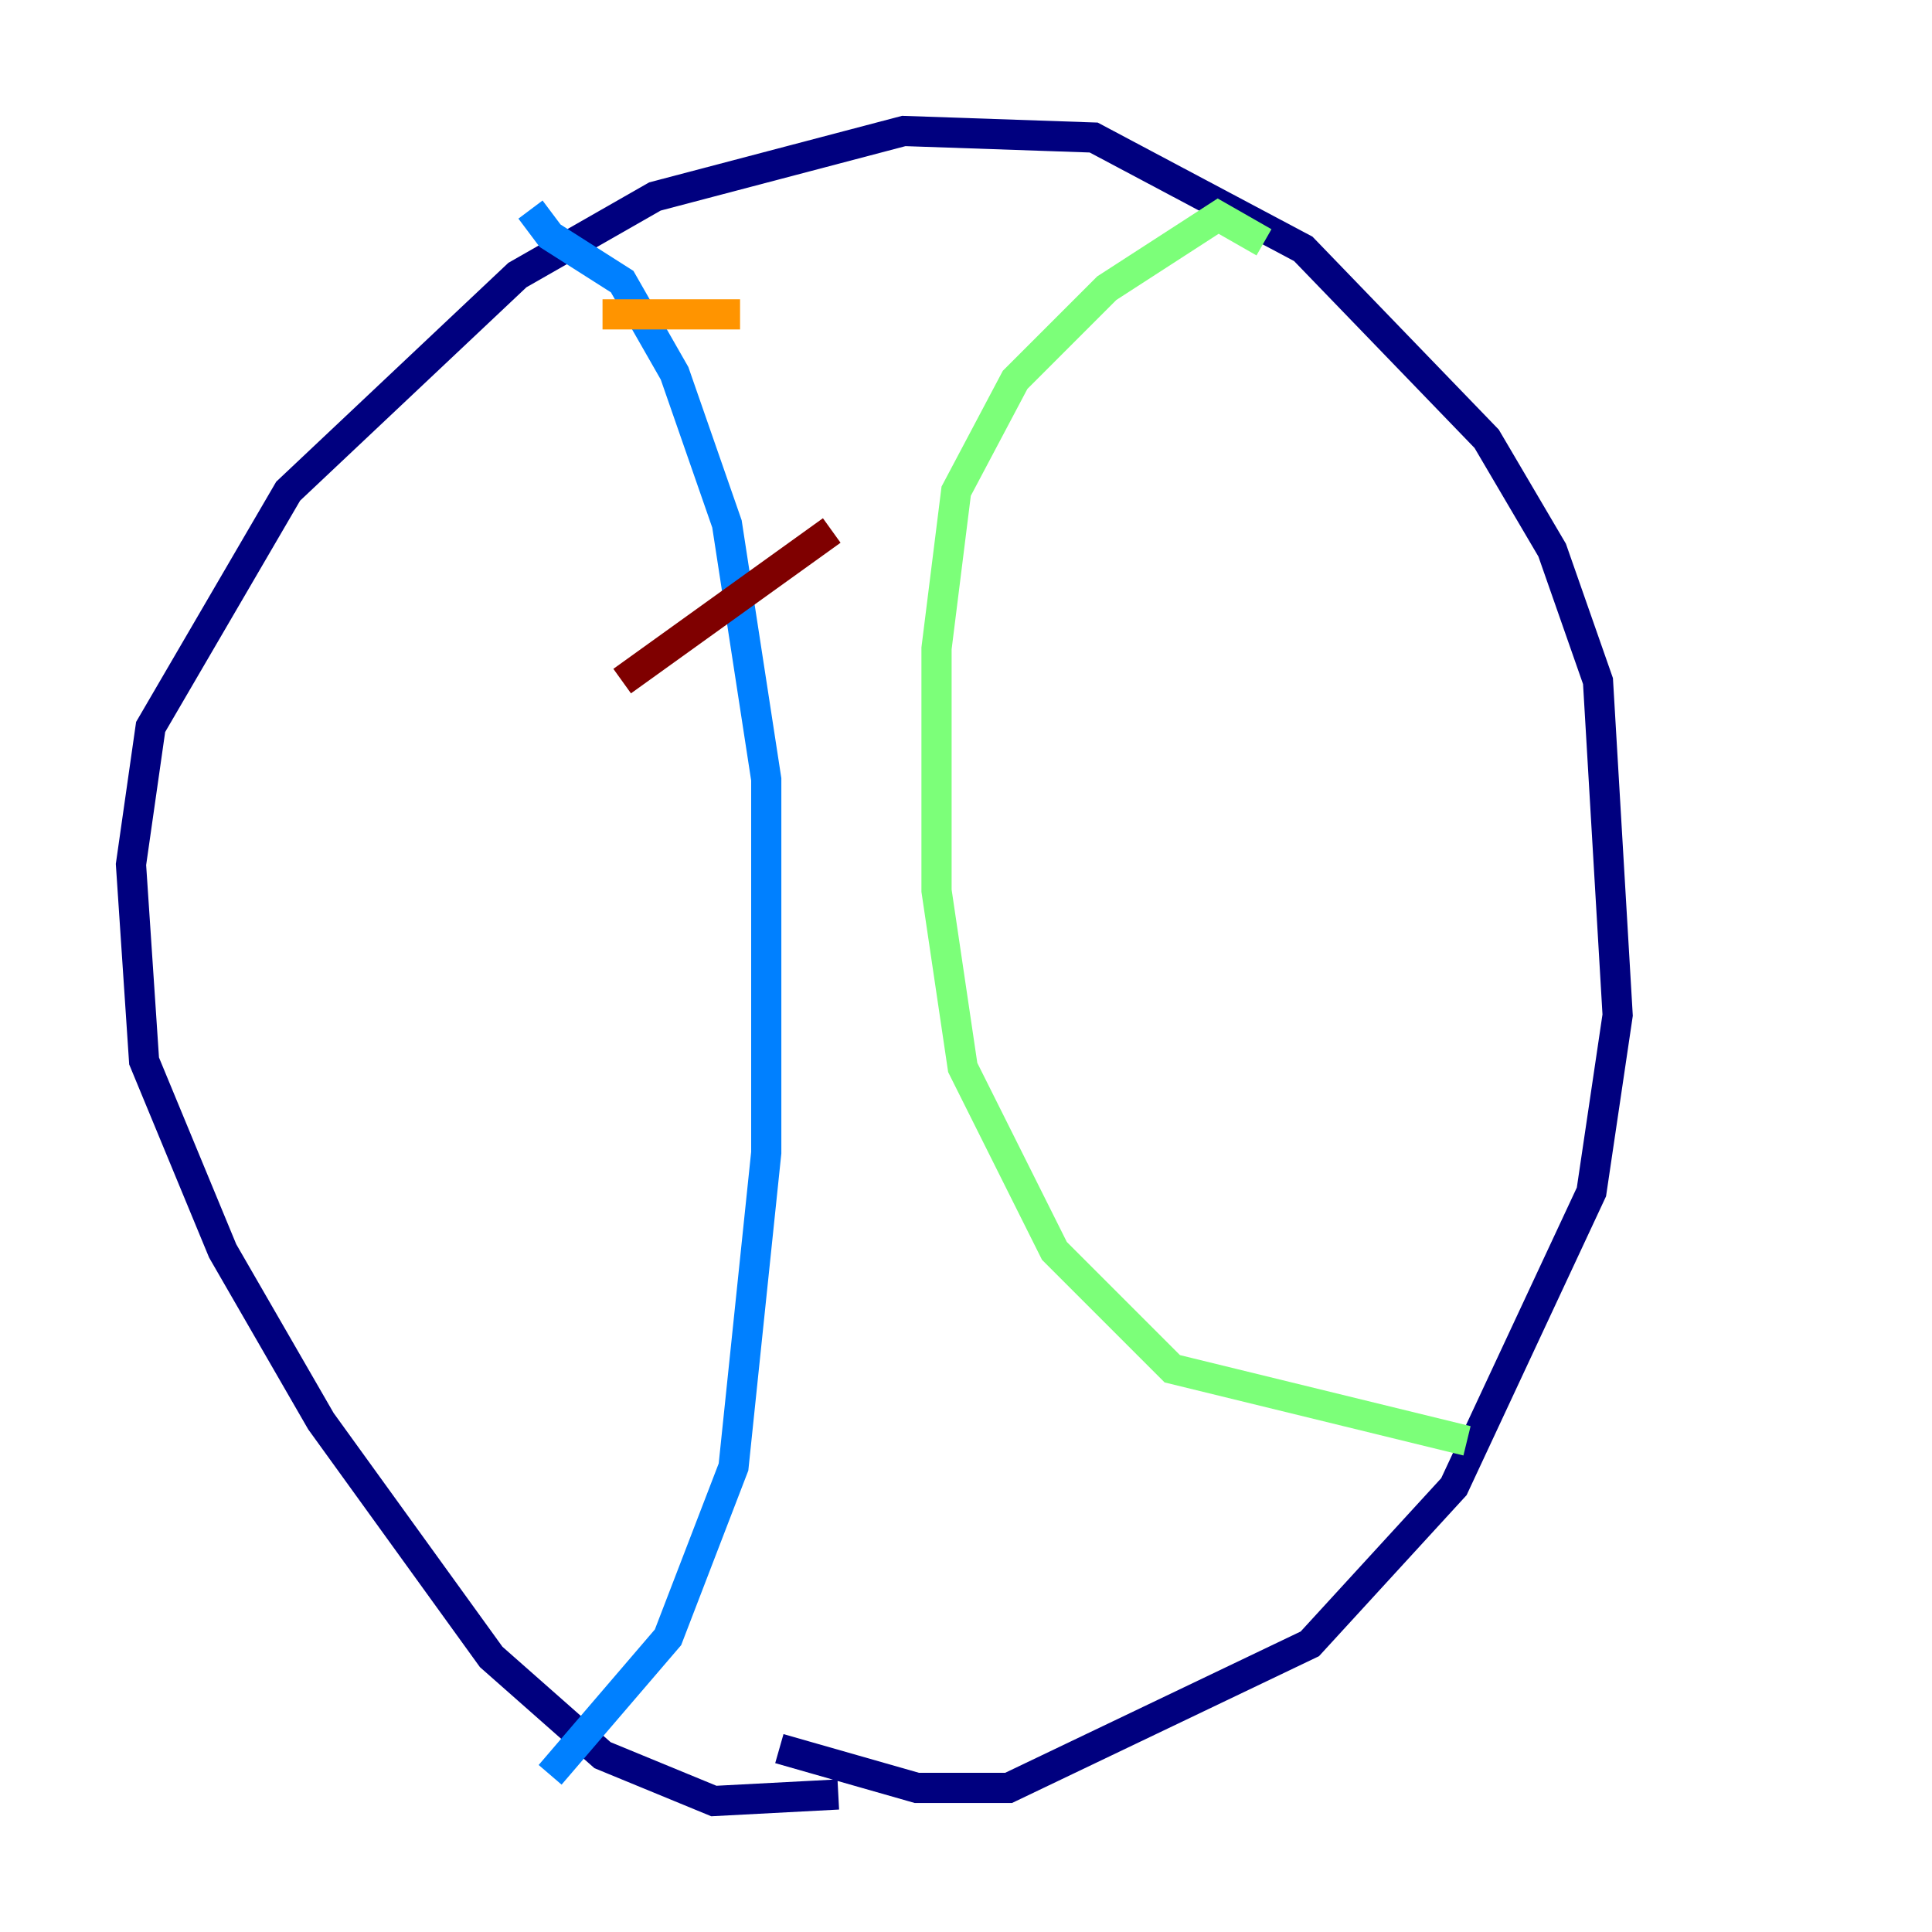 <?xml version="1.0" encoding="utf-8" ?>
<svg baseProfile="tiny" height="128" version="1.2" viewBox="0,0,128,128" width="128" xmlns="http://www.w3.org/2000/svg" xmlns:ev="http://www.w3.org/2001/xml-events" xmlns:xlink="http://www.w3.org/1999/xlink"><defs /><polyline fill="none" points="55.539,118.888 47.295,119.322 39.919,116.285 32.542,109.776 21.261,94.156 14.752,82.875 9.546,70.291 8.678,57.275 9.98,48.163 19.091,32.542 34.278,18.224 43.39,13.017 59.878,8.678 72.461,9.112 86.346,16.488 98.495,29.071 102.834,36.447 105.871,45.125 107.173,67.254 105.437,78.969 96.325,98.495 86.78,108.909 66.82,118.454 60.746,118.454 51.634,115.851" stroke="#00007f" stroke-width="2" /><polyline fill="none" points="35.146,13.885 36.447,15.62 41.22,18.658 44.691,24.732 48.163,34.712 50.766,51.634 50.766,76.366 48.597,97.193 44.258,108.475 36.447,117.586" stroke="#0080ff" stroke-width="2" /><polyline fill="none" points="83.742,16.054 80.705,14.319 73.329,19.091 67.254,25.166 63.349,32.542 62.047,42.956 62.047,59.01 63.783,70.725 69.858,82.875 77.668,90.685 97.193,95.458" stroke="#7cff79" stroke-width="2" /><polyline fill="none" points="39.919,20.827 49.031,20.827" stroke="#ff9400" stroke-width="2" /><polyline fill="none" points="41.22,45.125 55.105,35.146" stroke="#7f0000" stroke-width="2" /></svg>